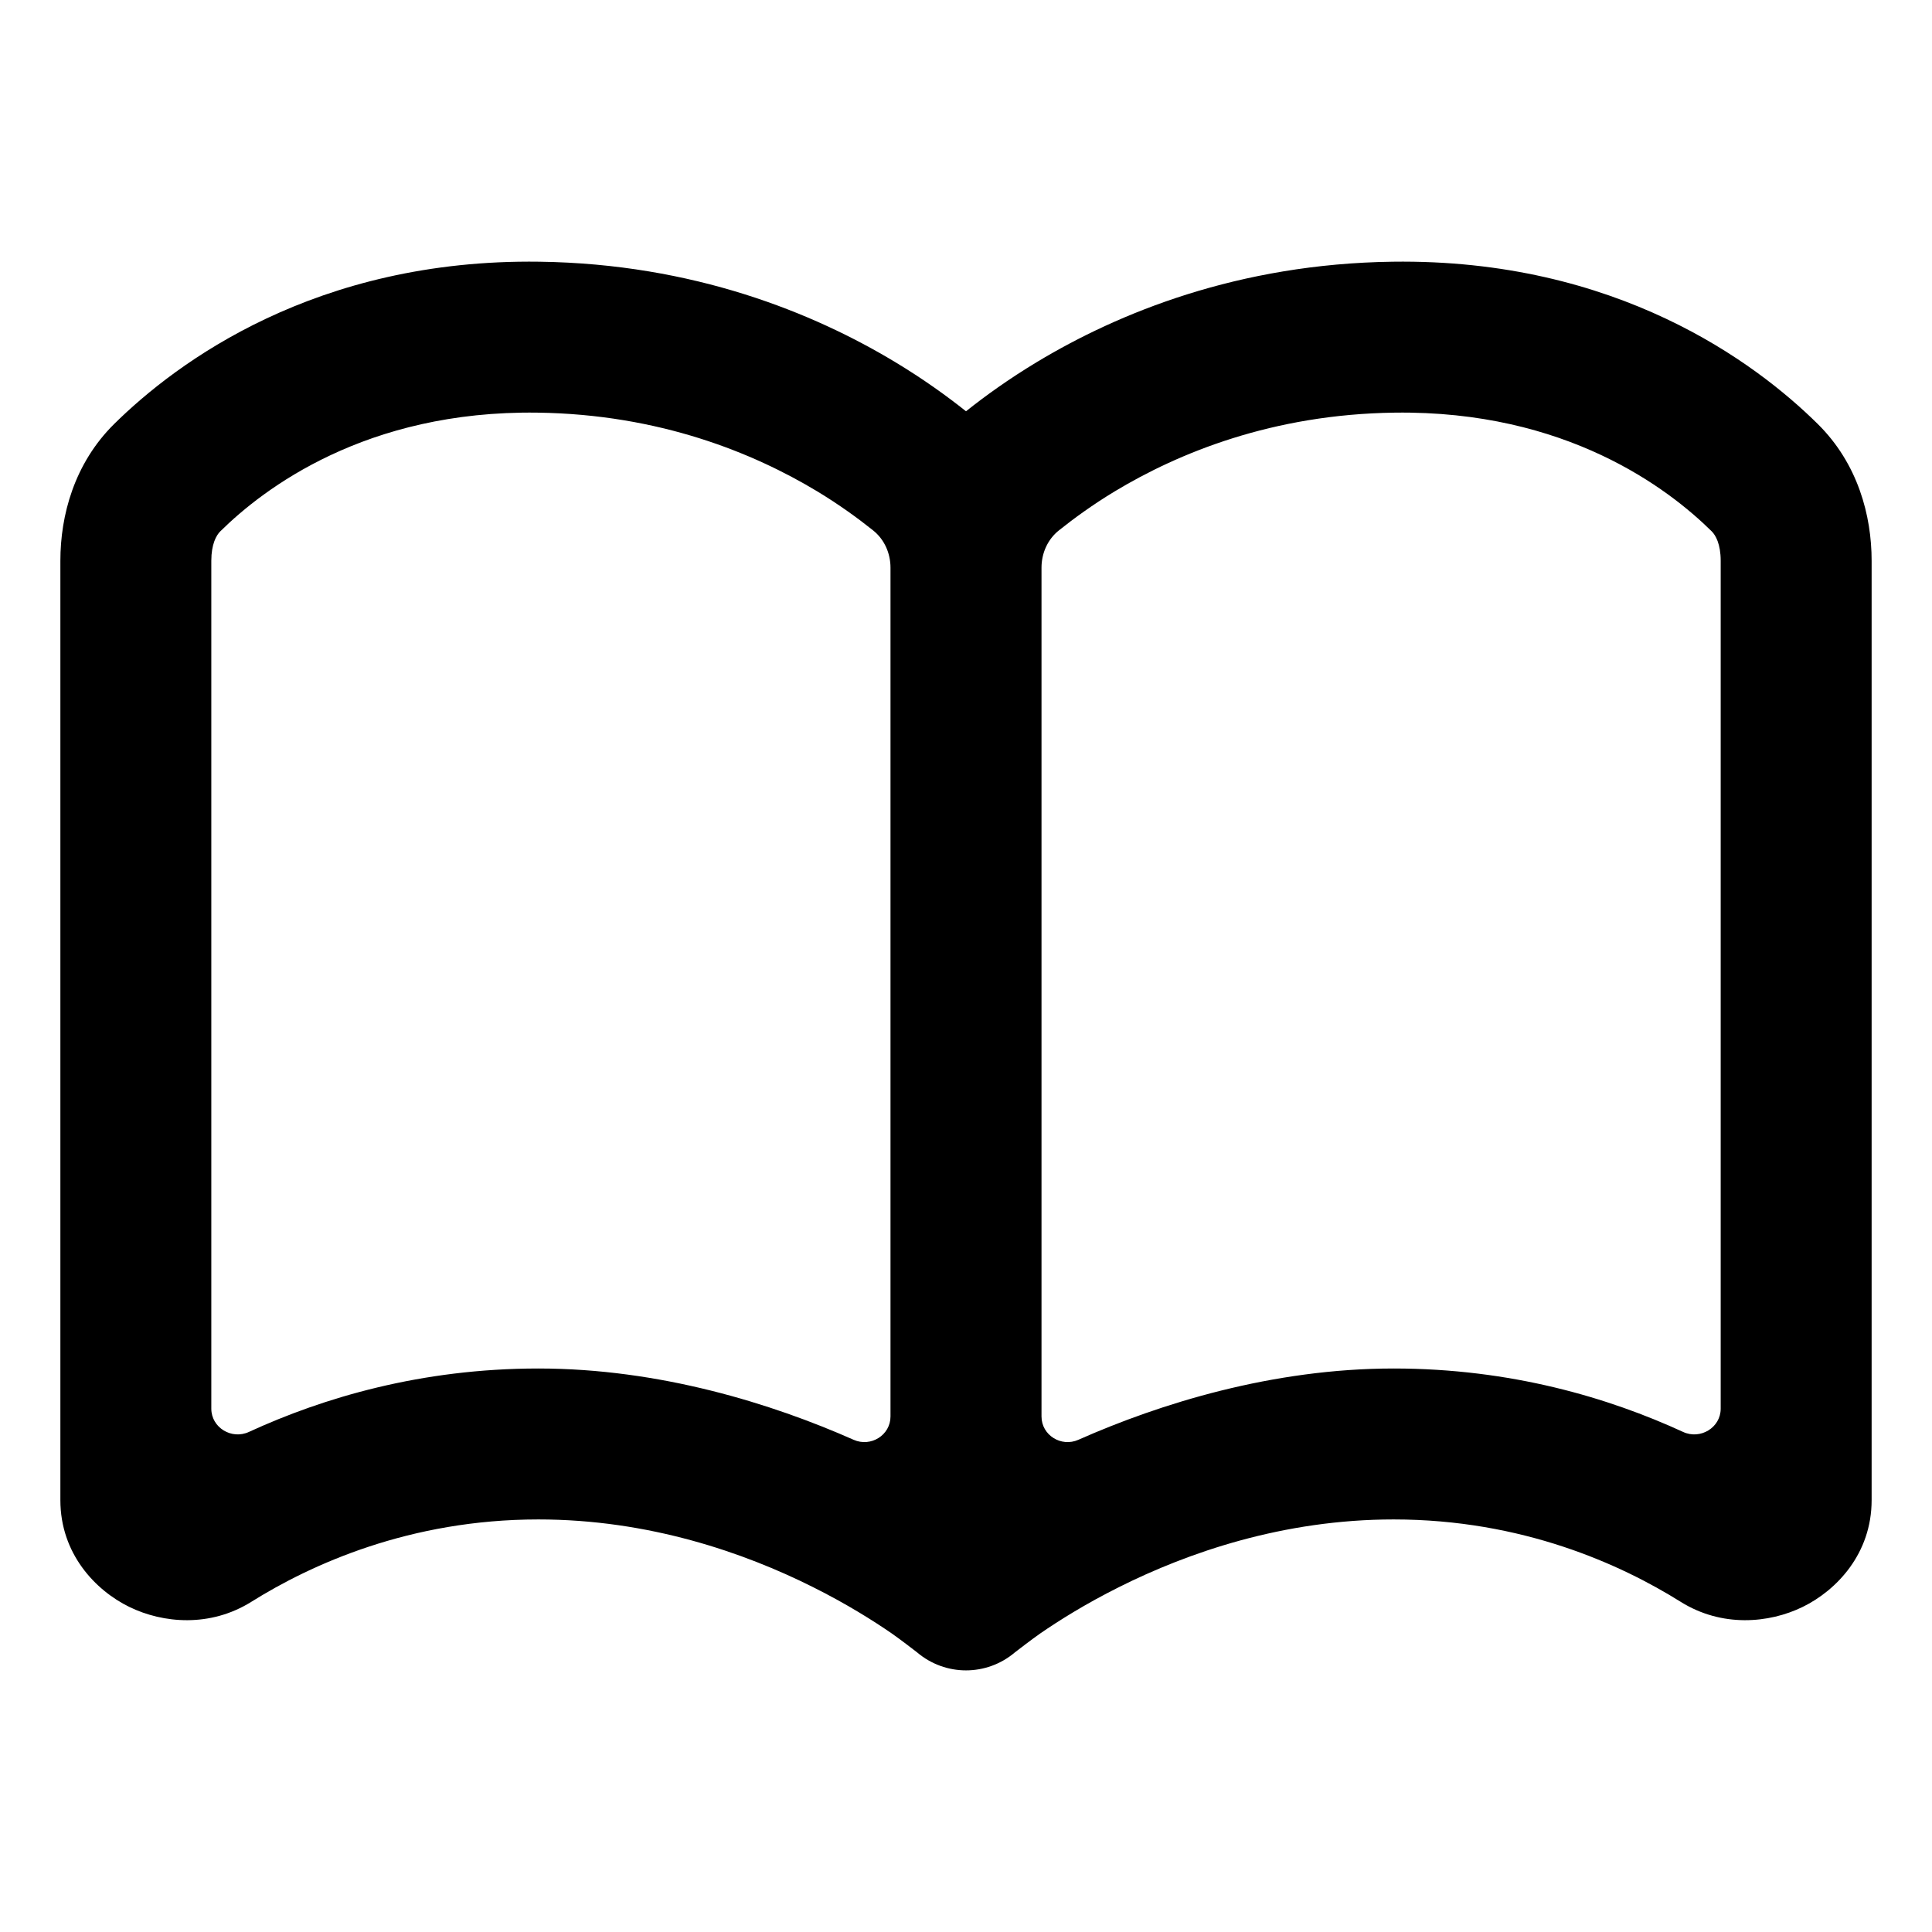 <svg width="24" height="24" viewBox="0 0 24 24" fill="none" xmlns="http://www.w3.org/2000/svg">
    <path d="M11.117 4.496C11.469 4.708 11.764 4.921 12 5.109C12.236 4.921 12.531 4.708 12.883 4.496C13.893 3.888 15.382 3.277 17.3 3.251C20.078 3.213 21.805 4.5 22.581 5.267C23.079 5.759 23.25 6.404 23.25 6.966V18.636C23.25 19.3 22.815 19.756 22.393 19.962C21.975 20.166 21.39 20.218 20.879 19.899C20.133 19.432 18.909 18.875 17.312 18.875C15.937 18.875 14.753 19.289 13.904 19.714C13.481 19.925 13.148 20.136 12.924 20.29C12.813 20.368 12.661 20.485 12.608 20.526C12.433 20.675 12.216 20.75 12 20.75C11.784 20.75 11.567 20.675 11.392 20.526C11.339 20.485 11.187 20.368 11.076 20.29C10.852 20.136 10.519 19.925 10.096 19.714C9.247 19.289 8.063 18.875 6.688 18.875C5.092 18.875 3.867 19.432 3.121 19.899C2.61 20.218 2.025 20.166 1.607 19.962C1.185 19.756 0.75 19.3 0.75 18.636V6.966C0.75 6.404 0.921 5.759 1.418 5.267C2.195 4.5 3.922 3.213 6.7 3.251C8.618 3.277 10.107 3.888 11.117 4.496ZM10.605 17.886C10.818 17.98 11.062 17.828 11.062 17.596V7.052C11.062 6.872 10.986 6.7 10.845 6.588C10.66 6.44 10.421 6.266 10.149 6.102C9.362 5.628 8.194 5.146 6.675 5.126C4.543 5.097 3.273 6.071 2.737 6.6C2.687 6.649 2.625 6.76 2.625 6.966V17.499C2.625 17.735 2.878 17.887 3.092 17.788C4.014 17.364 5.23 17 6.688 17C8.195 17 9.592 17.437 10.605 17.886ZM13.395 17.886C14.408 17.437 15.805 17 17.312 17C18.77 17 19.986 17.364 20.908 17.788C21.122 17.887 21.375 17.735 21.375 17.499V6.966C21.375 6.76 21.313 6.649 21.263 6.6C20.727 6.071 19.457 5.097 17.325 5.126C15.806 5.146 14.638 5.628 13.851 6.102C13.579 6.266 13.34 6.44 13.155 6.588C13.014 6.7 12.938 6.872 12.938 7.052V17.596C12.938 17.828 13.182 17.98 13.395 17.886Z" fill="currentColor"/>
</svg>
